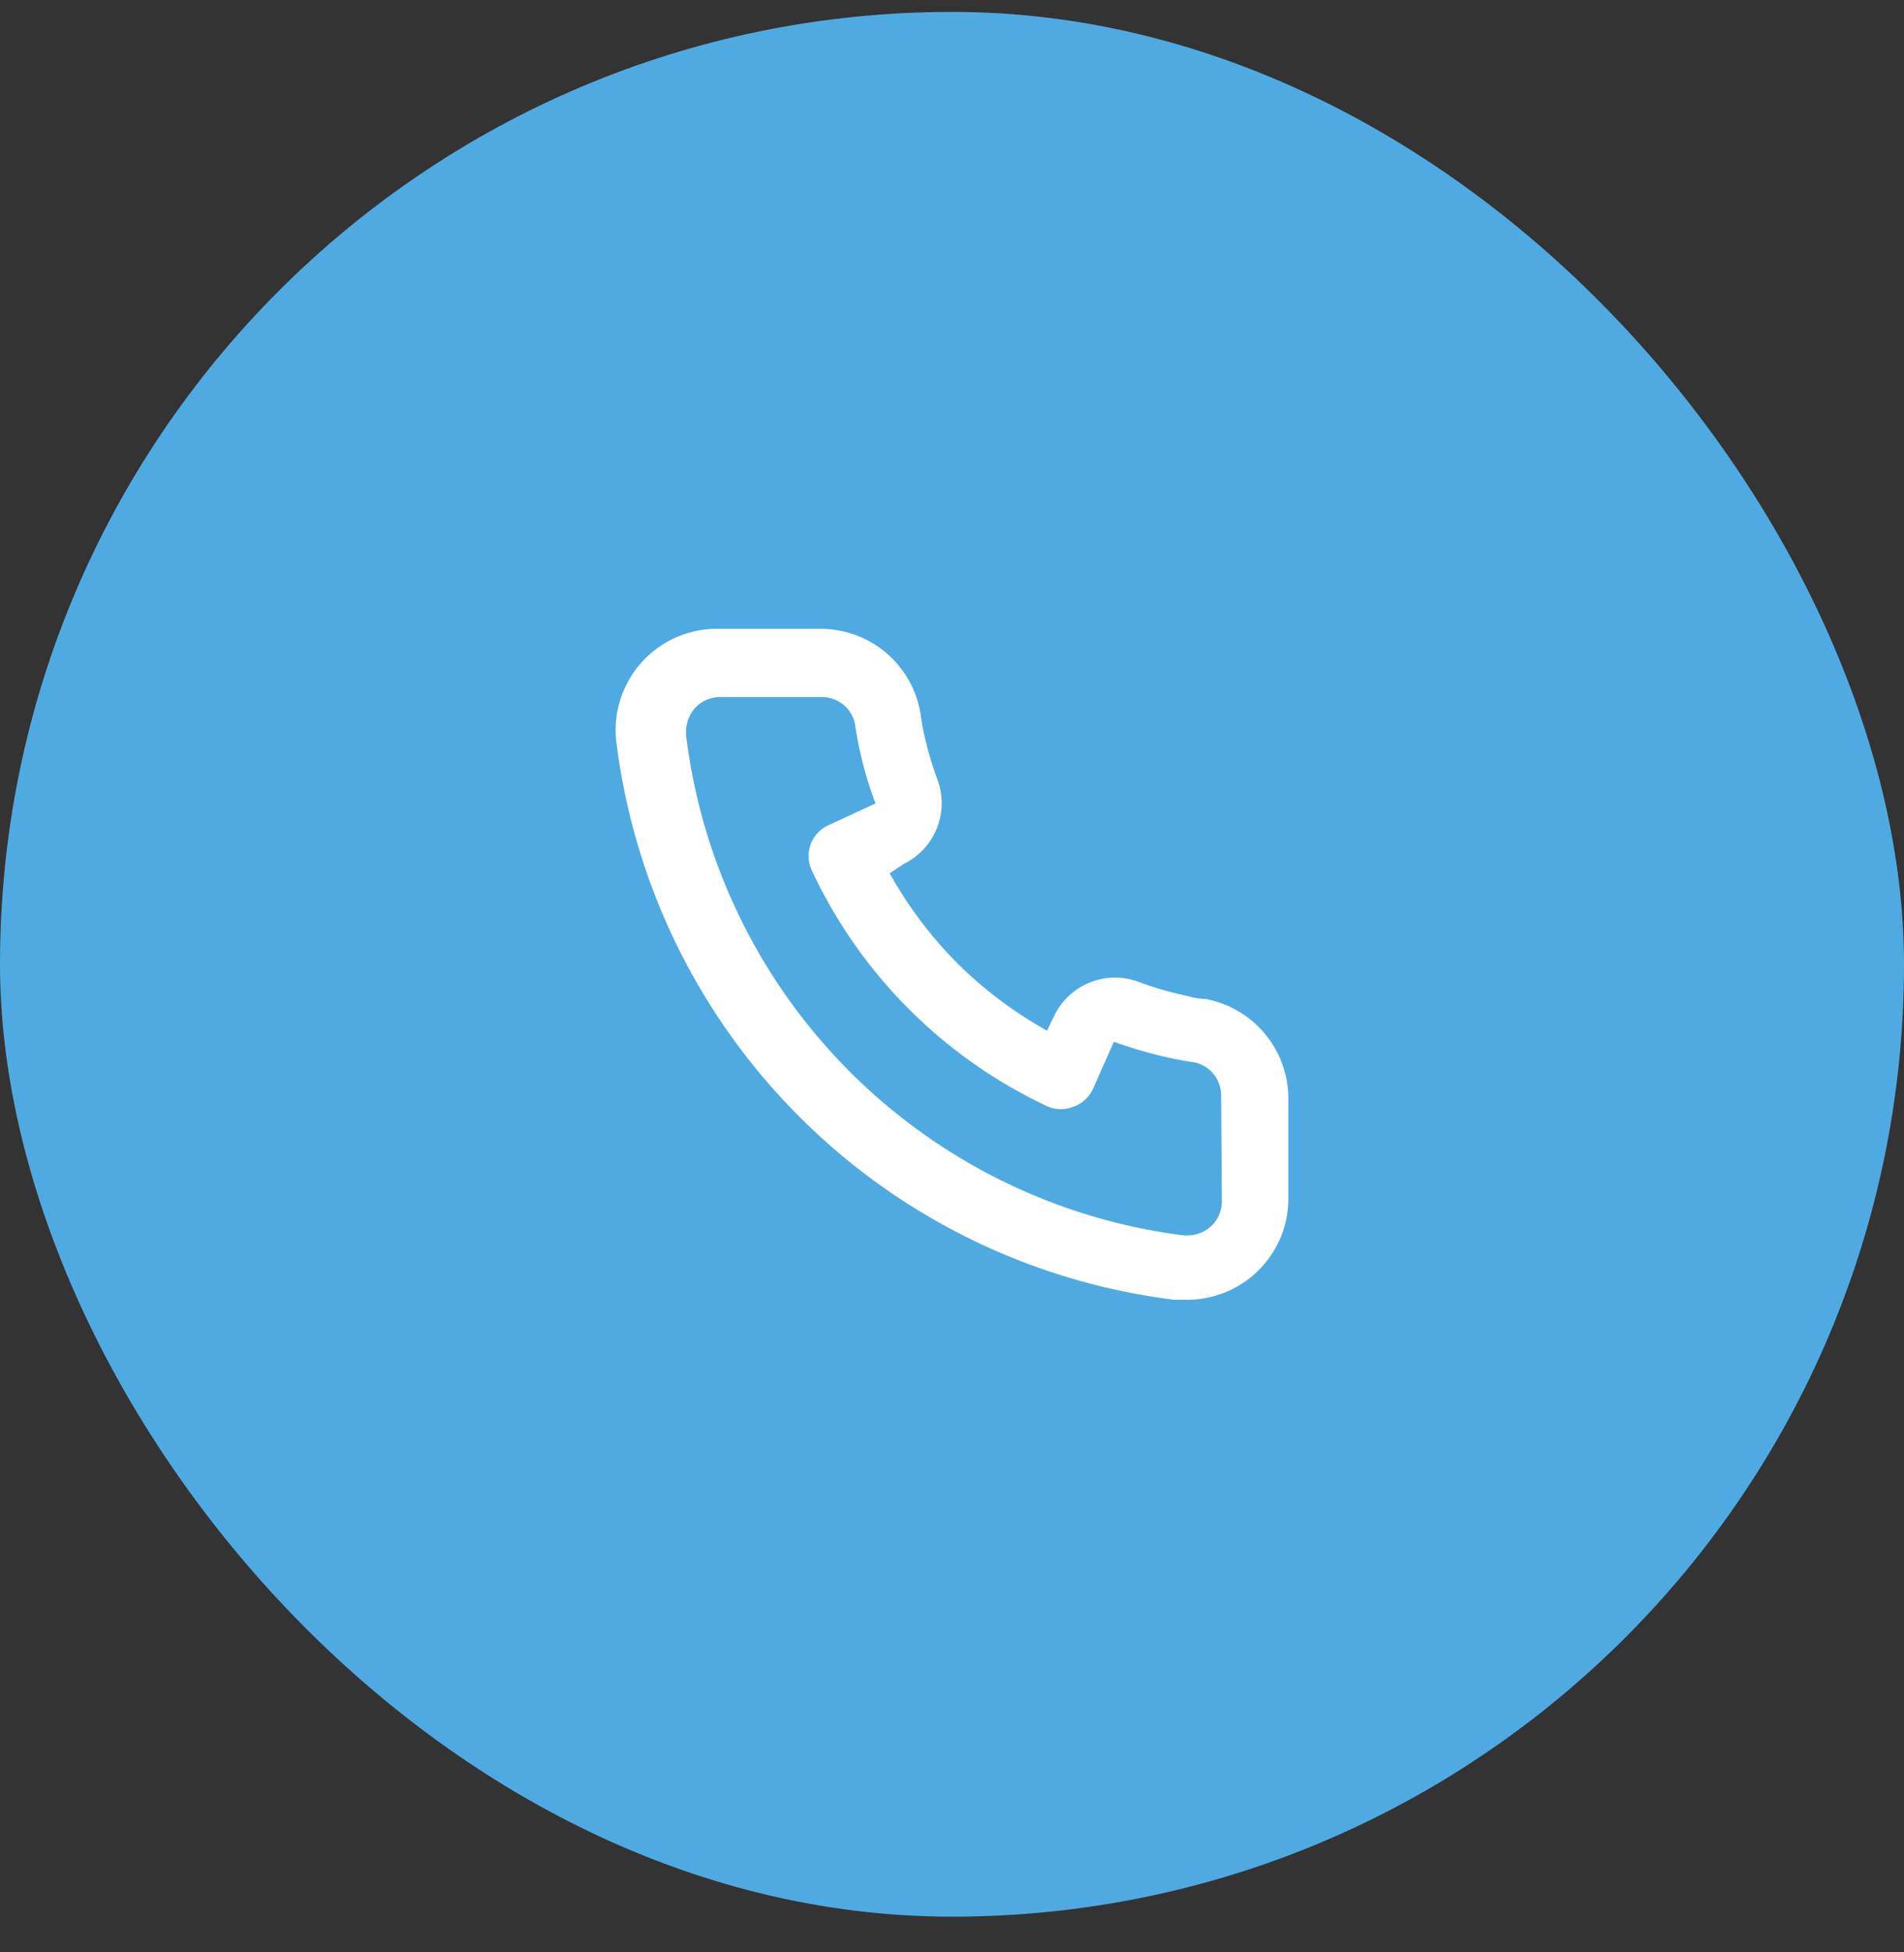 <svg
  width="40"
  height="41"
  viewBox="0 0 40 41"
  fill="none"
  xmlns="http://www.w3.org/2000/svg"
><rect x="0" y="0" width="40" height="41" fill="#333333" stroke="none"/><rect y=".25" width="40" height="40" rx="20" fill="#4FAAE2" /><path
    d="M25.314 20.977c-.156 0-.32-.05-.475-.085a6.69 6.69 0 0 1-.929-.277 1.418 1.418 0 0 0-1.759.71l-.155.319a8.634 8.634 0 0 1-1.887-1.419 8.636 8.636 0 0 1-1.418-1.886l.298-.198a1.419 1.419 0 0 0 .709-1.759 7.311 7.311 0 0 1-.276-.929 5.22 5.22 0 0 1-.086-.482 2.127 2.127 0 0 0-2.127-1.766h-2.127a2.127 2.127 0 0 0-2.128 2.418A13.473 13.473 0 0 0 24.67 27.295h.27a2.127 2.127 0 0 0 1.943-1.26c.122-.276.185-.573.183-.874v-2.128a2.127 2.127 0 0 0-1.751-2.056Zm.355 4.255a.71.71 0 0 1-.514.681c-.1.03-.205.04-.309.028a12.055 12.055 0 0 1-10.43-10.48.774.774 0 0 1 .176-.582.71.71 0 0 1 .532-.241h2.128a.709.709 0 0 1 .709.56 7.878 7.878 0 0 0 .433 1.674l-.994.46a.71.71 0 0 0-.347.943 10.274 10.274 0 0 0 4.964 4.964.708.708 0 0 0 .539 0 .708.708 0 0 0 .404-.369l.44-.992c.366.13.74.24 1.12.326.189.042.38.078.574.106a.71.71 0 0 1 .56.71l.015 2.212Z"
    fill="#fff"
  /></svg>

